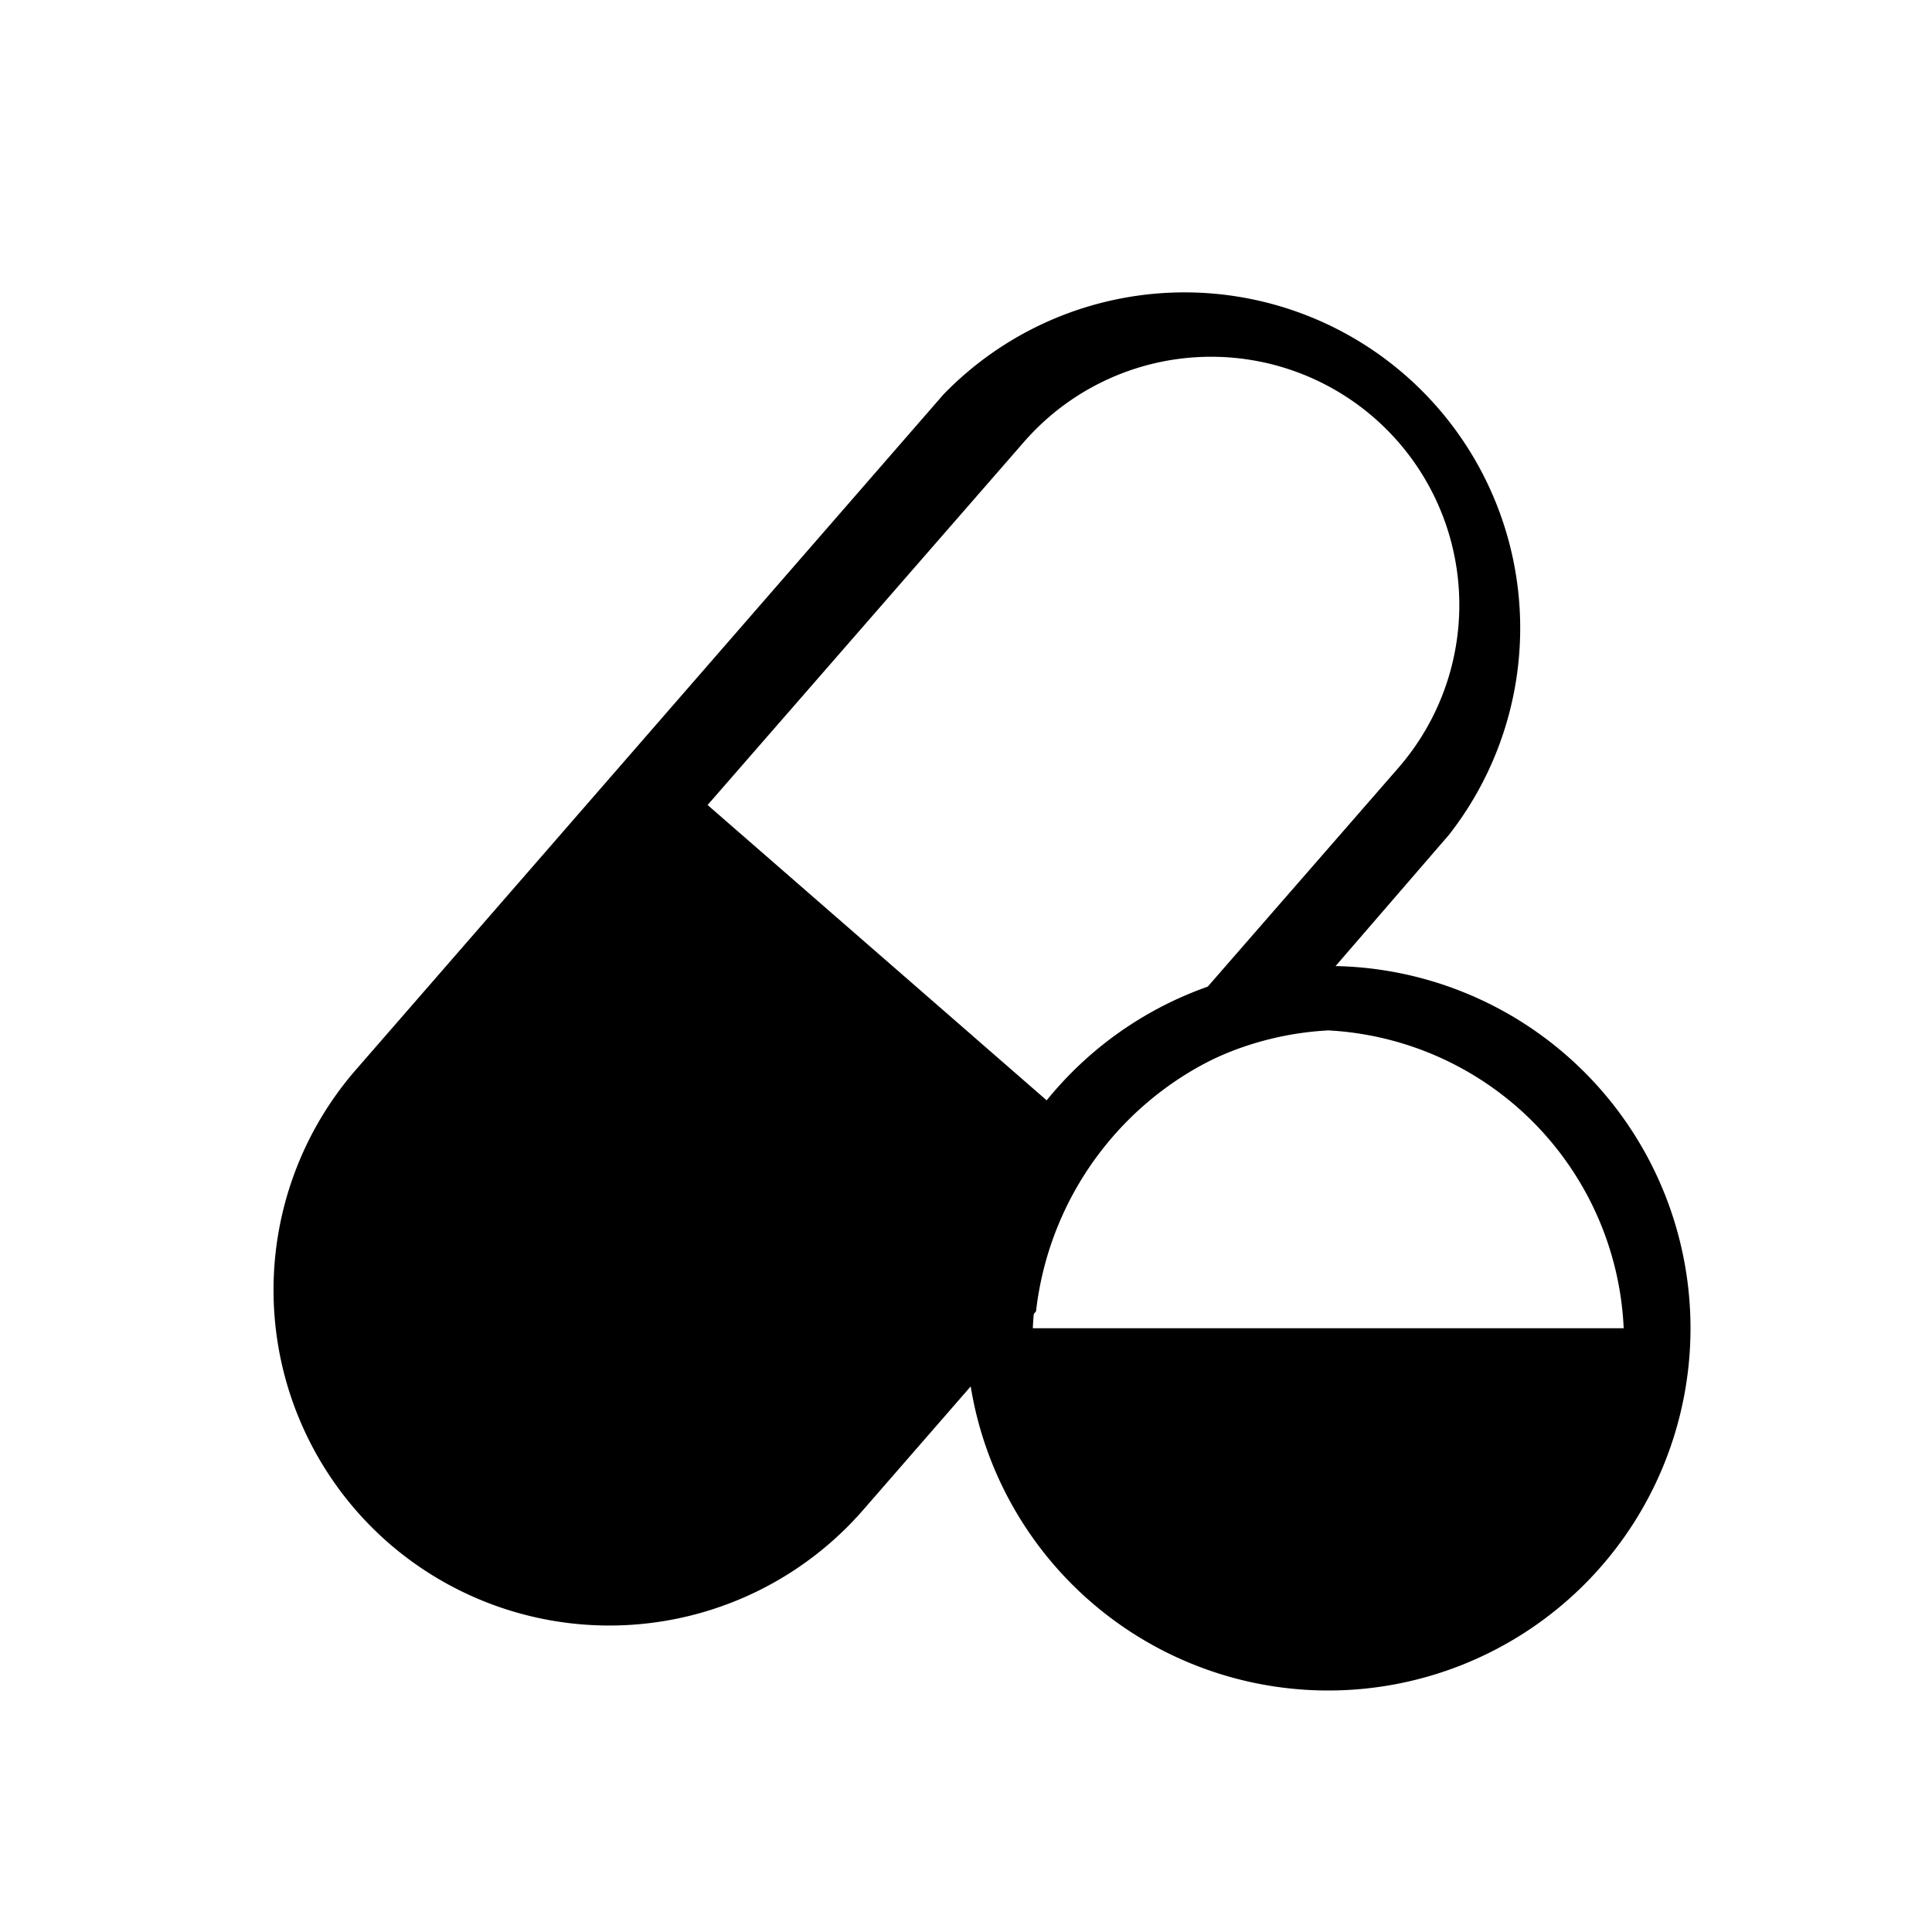<svg xmlns="http://www.w3.org/2000/svg" viewBox="0 0 24 24">
  <g>
    <path
      d="M15.84,12.87,18,10.37A4.17,4.17,0,0,0,11.72,4.9l-7.3,8.39a4.17,4.17,0,0,0,.41,5.88h0a4.18,4.18,0,0,0,5.89-.41l2.15-2.47A4,4,0,0,1,15.84,12.87ZM8.79,10l3.93-4.51a3.08,3.08,0,1,1,4.65,4.05l-3.93,4.51Z"
    />
    <path d="M16.5,12A4.5,4.5,0,1,0,21,16.5,4.5,4.5,0,0,0,16.5,12Zm3.64,4.5H12.83a3.88,3.88,0,0,1,3.67-3.7,3.88,3.88,0,0,1,3.67,3.7h0Z" />
  </g>
</svg>
